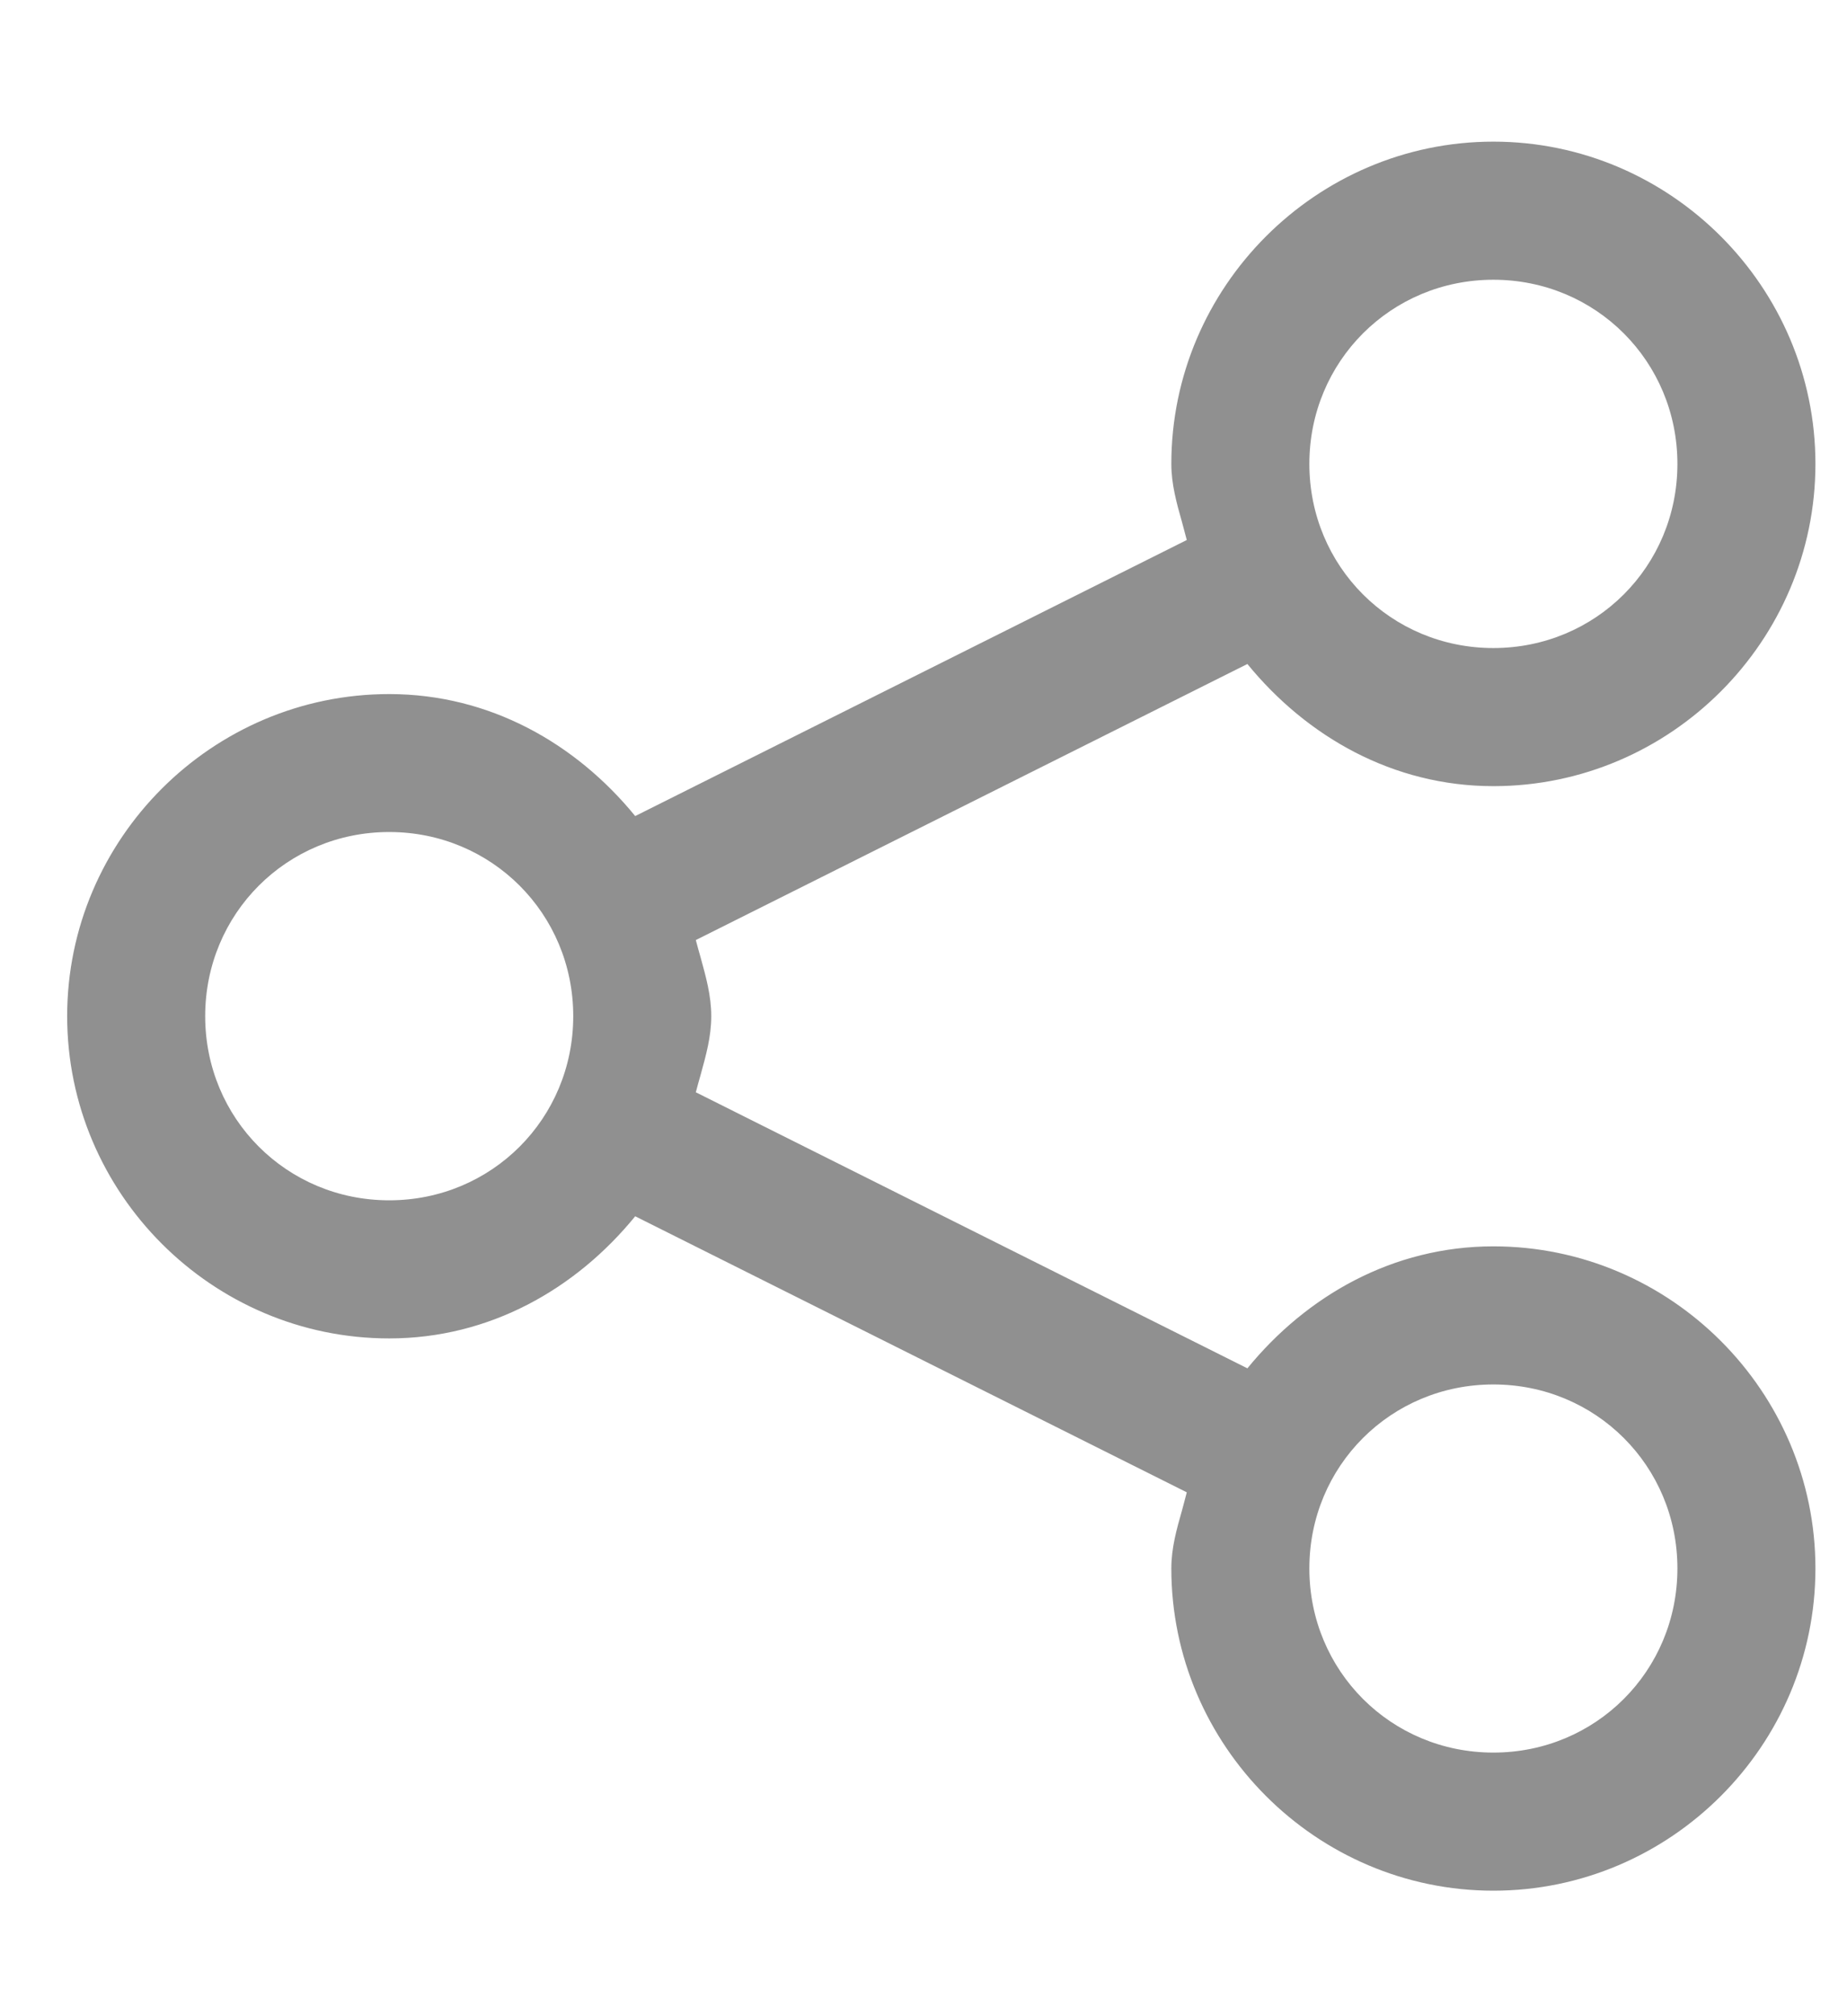 <svg width="11" height="12" viewBox="0 0 11 12" fill="none" xmlns="http://www.w3.org/2000/svg">
<path opacity="0.502" fill-rule="evenodd" clip-rule="evenodd" d="M6.976 2.761C6.976 1.707 7.84 0.843 8.894 0.843C9.949 0.843 10.812 1.707 10.812 2.761C10.812 3.815 9.949 4.679 8.894 4.679C8.296 4.679 7.782 4.384 7.429 3.952L4.144 5.595C4.153 5.63 4.163 5.665 4.173 5.7C4.204 5.813 4.236 5.926 4.236 6.048C4.236 6.171 4.204 6.283 4.173 6.396C4.163 6.431 4.153 6.466 4.144 6.501L7.429 8.144C7.782 7.712 8.296 7.418 8.894 7.418C9.949 7.418 10.812 8.281 10.812 9.335C10.812 10.39 9.949 11.253 8.894 11.253C7.84 11.253 6.976 10.39 6.976 9.335C6.976 9.213 7.008 9.1 7.04 8.988C7.049 8.953 7.059 8.918 7.068 8.882L3.783 7.239C3.43 7.672 2.916 7.966 2.318 7.966C1.263 7.966 0.4 7.102 0.4 6.048C0.4 4.994 1.263 4.131 2.318 4.131C2.916 4.131 3.43 4.425 3.783 4.857L7.068 3.214C7.059 3.179 7.049 3.144 7.04 3.109C7.008 2.996 6.976 2.883 6.976 2.761ZM9.99 2.761C9.99 2.151 9.504 1.665 8.894 1.665C8.284 1.665 7.798 2.151 7.798 2.761C7.798 3.371 8.284 3.857 8.894 3.857C9.504 3.857 9.99 3.371 9.99 2.761ZM2.318 4.952C2.928 4.952 3.414 5.438 3.414 6.048C3.414 6.658 2.928 7.144 2.318 7.144C1.708 7.144 1.222 6.658 1.222 6.048C1.222 5.438 1.708 4.952 2.318 4.952ZM9.99 9.335C9.99 8.725 9.504 8.24 8.894 8.24C8.284 8.24 7.798 8.725 7.798 9.335C7.798 9.945 8.284 10.431 8.894 10.431C9.504 10.431 9.99 9.945 9.99 9.335Z" fill="#222222"/>
</svg>
